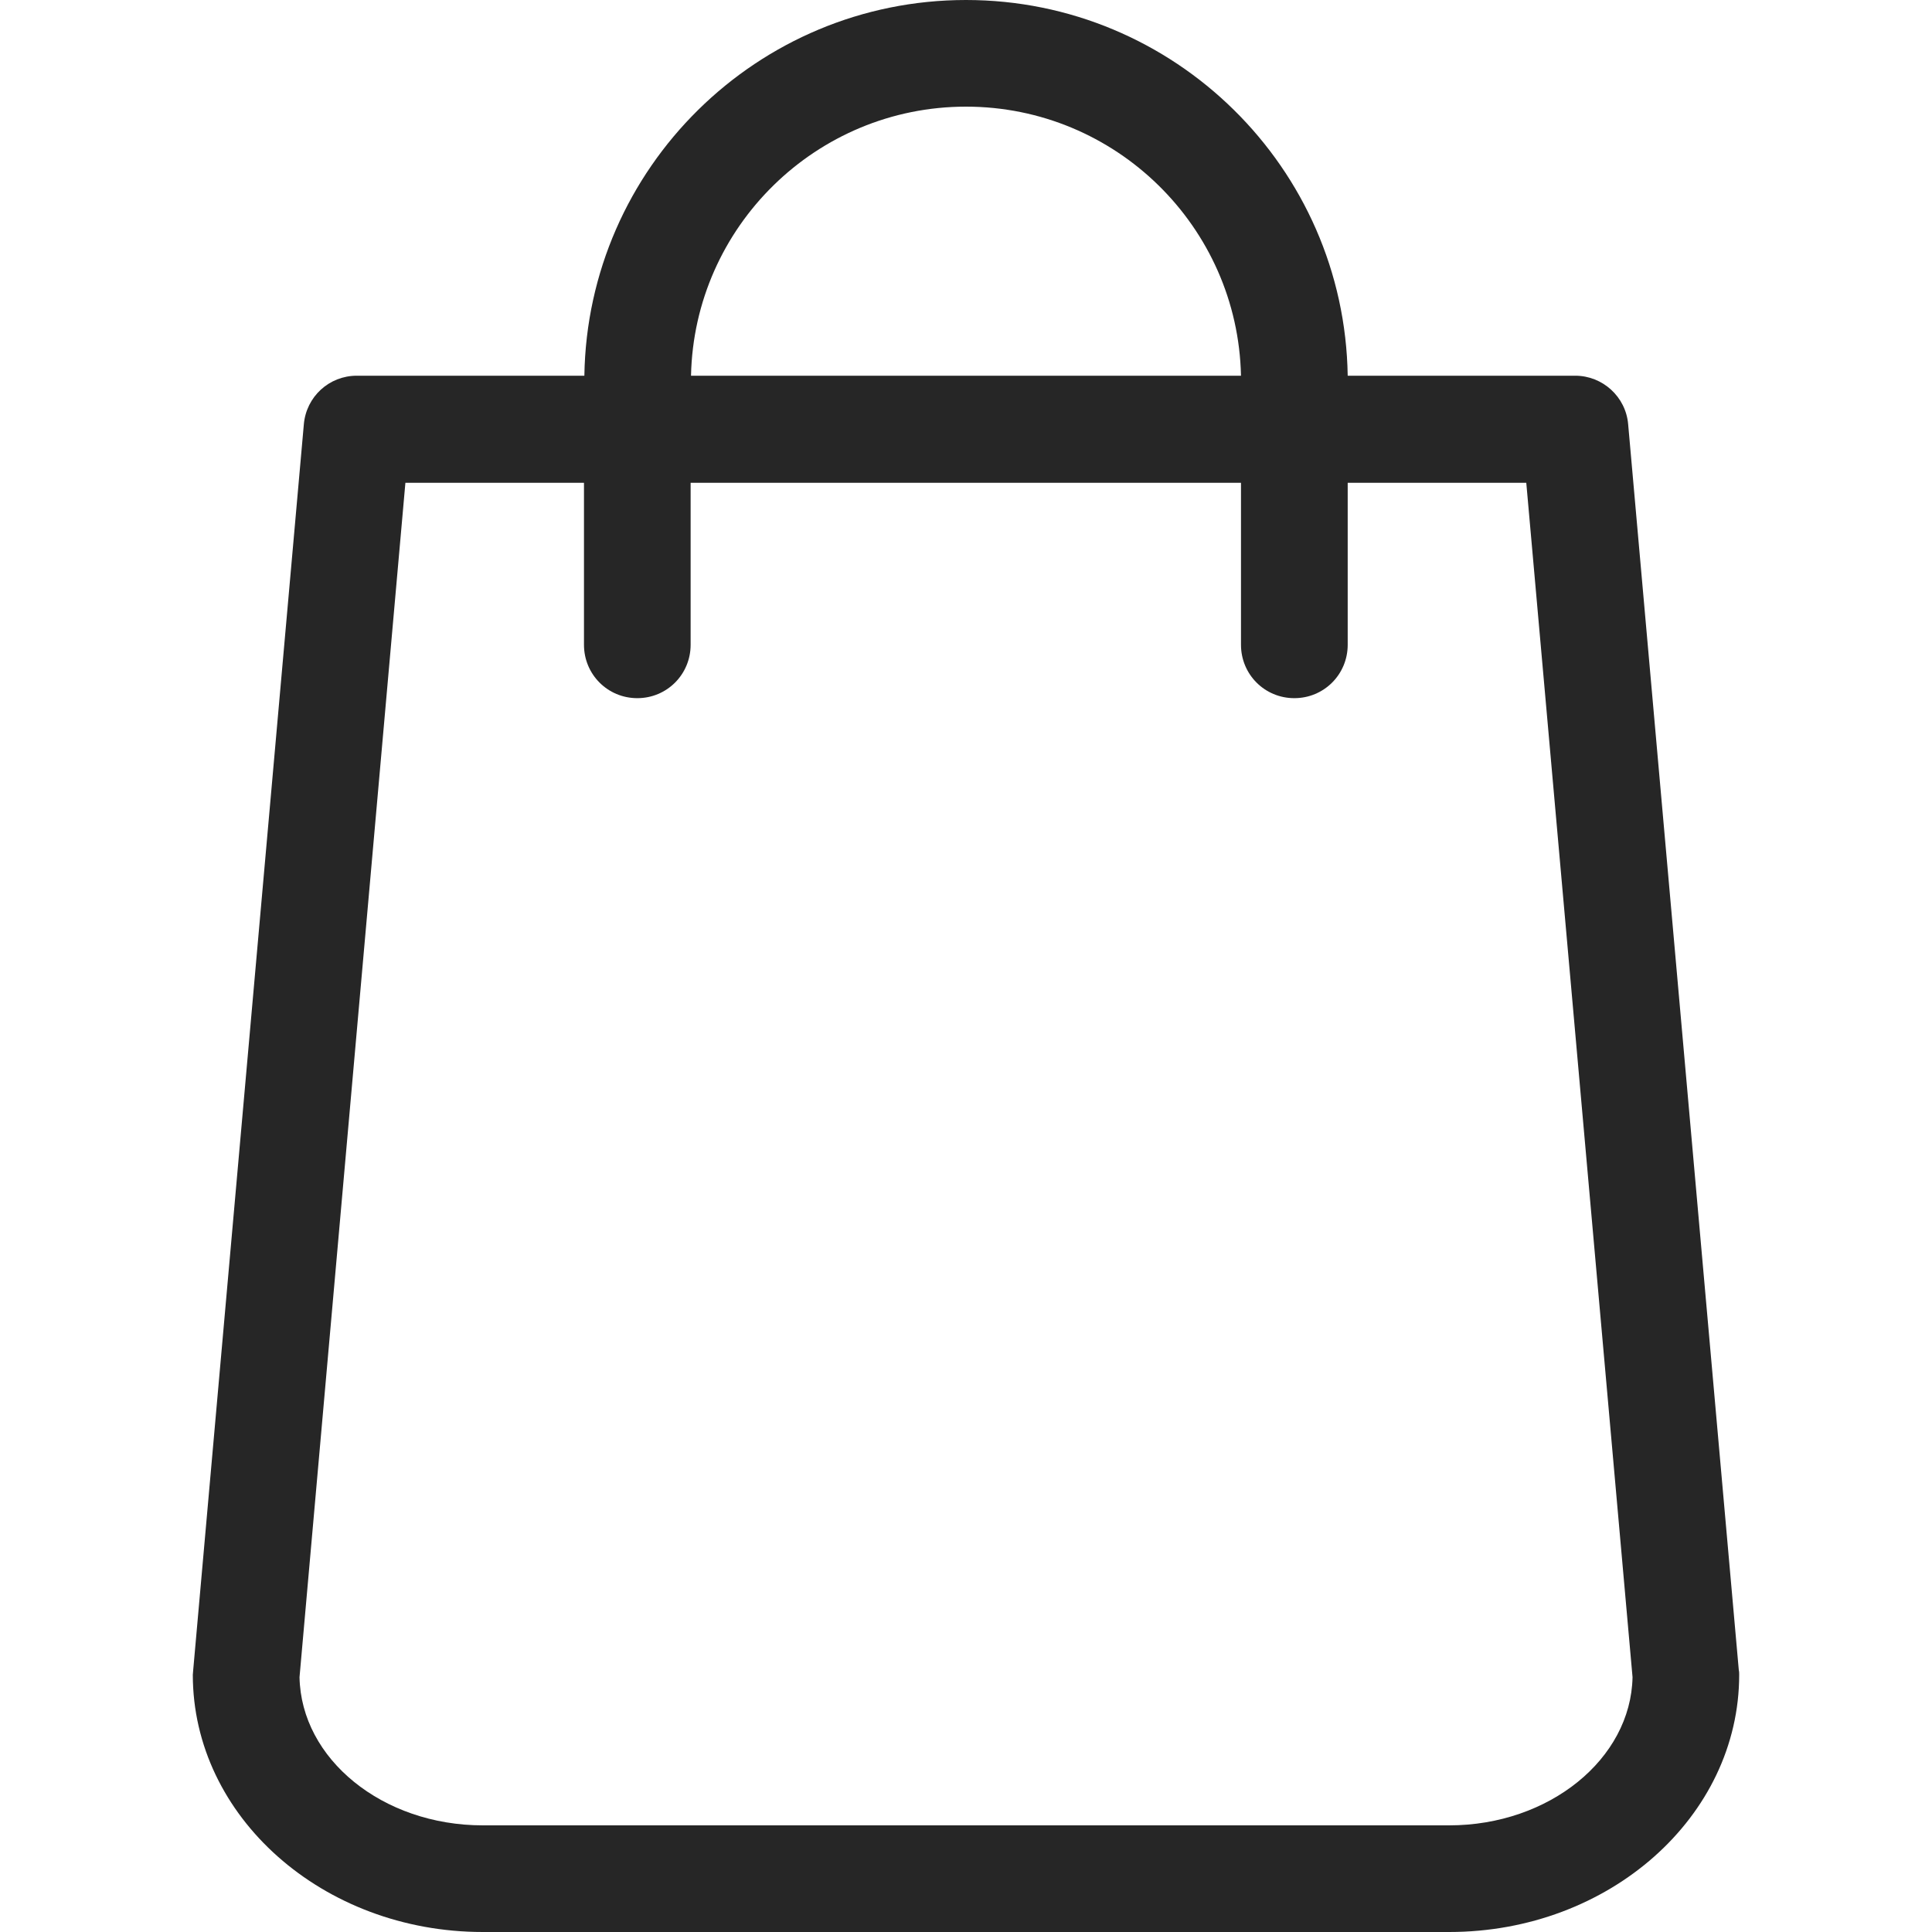 <svg width="30" height="30" viewBox="0 0 30 30" fill="none" xmlns="http://www.w3.org/2000/svg">
<path d="M27 25.933L25.282 6.589C25.246 6.16 24.884 5.834 24.46 5.834H20.927C20.878 2.607 18.239 0 15 0C11.761 0 9.123 2.607 9.074 5.834H5.54C5.111 5.834 4.755 6.16 4.718 6.589L3 25.933C3 25.957 2.994 25.982 2.994 26.006C2.994 28.209 5.013 30 7.497 30H22.503C24.988 30 27.006 28.209 27.006 26.006C27.006 25.982 27.006 25.957 27 25.933ZM15 1.656C17.325 1.656 19.221 3.521 19.27 5.834H10.73C10.779 3.521 12.675 1.656 15 1.656ZM22.503 28.344H7.497C5.939 28.344 4.675 27.313 4.651 26.043L6.295 7.497H9.068V10.012C9.068 10.472 9.436 10.841 9.896 10.841C10.356 10.841 10.724 10.472 10.724 10.012V7.497H19.27V10.012C19.27 10.472 19.638 10.841 20.098 10.841C20.559 10.841 20.927 10.472 20.927 10.012V7.497H23.7L25.35 26.043C25.325 27.313 24.055 28.344 22.503 28.344Z" fill="#262626"/>
</svg>

